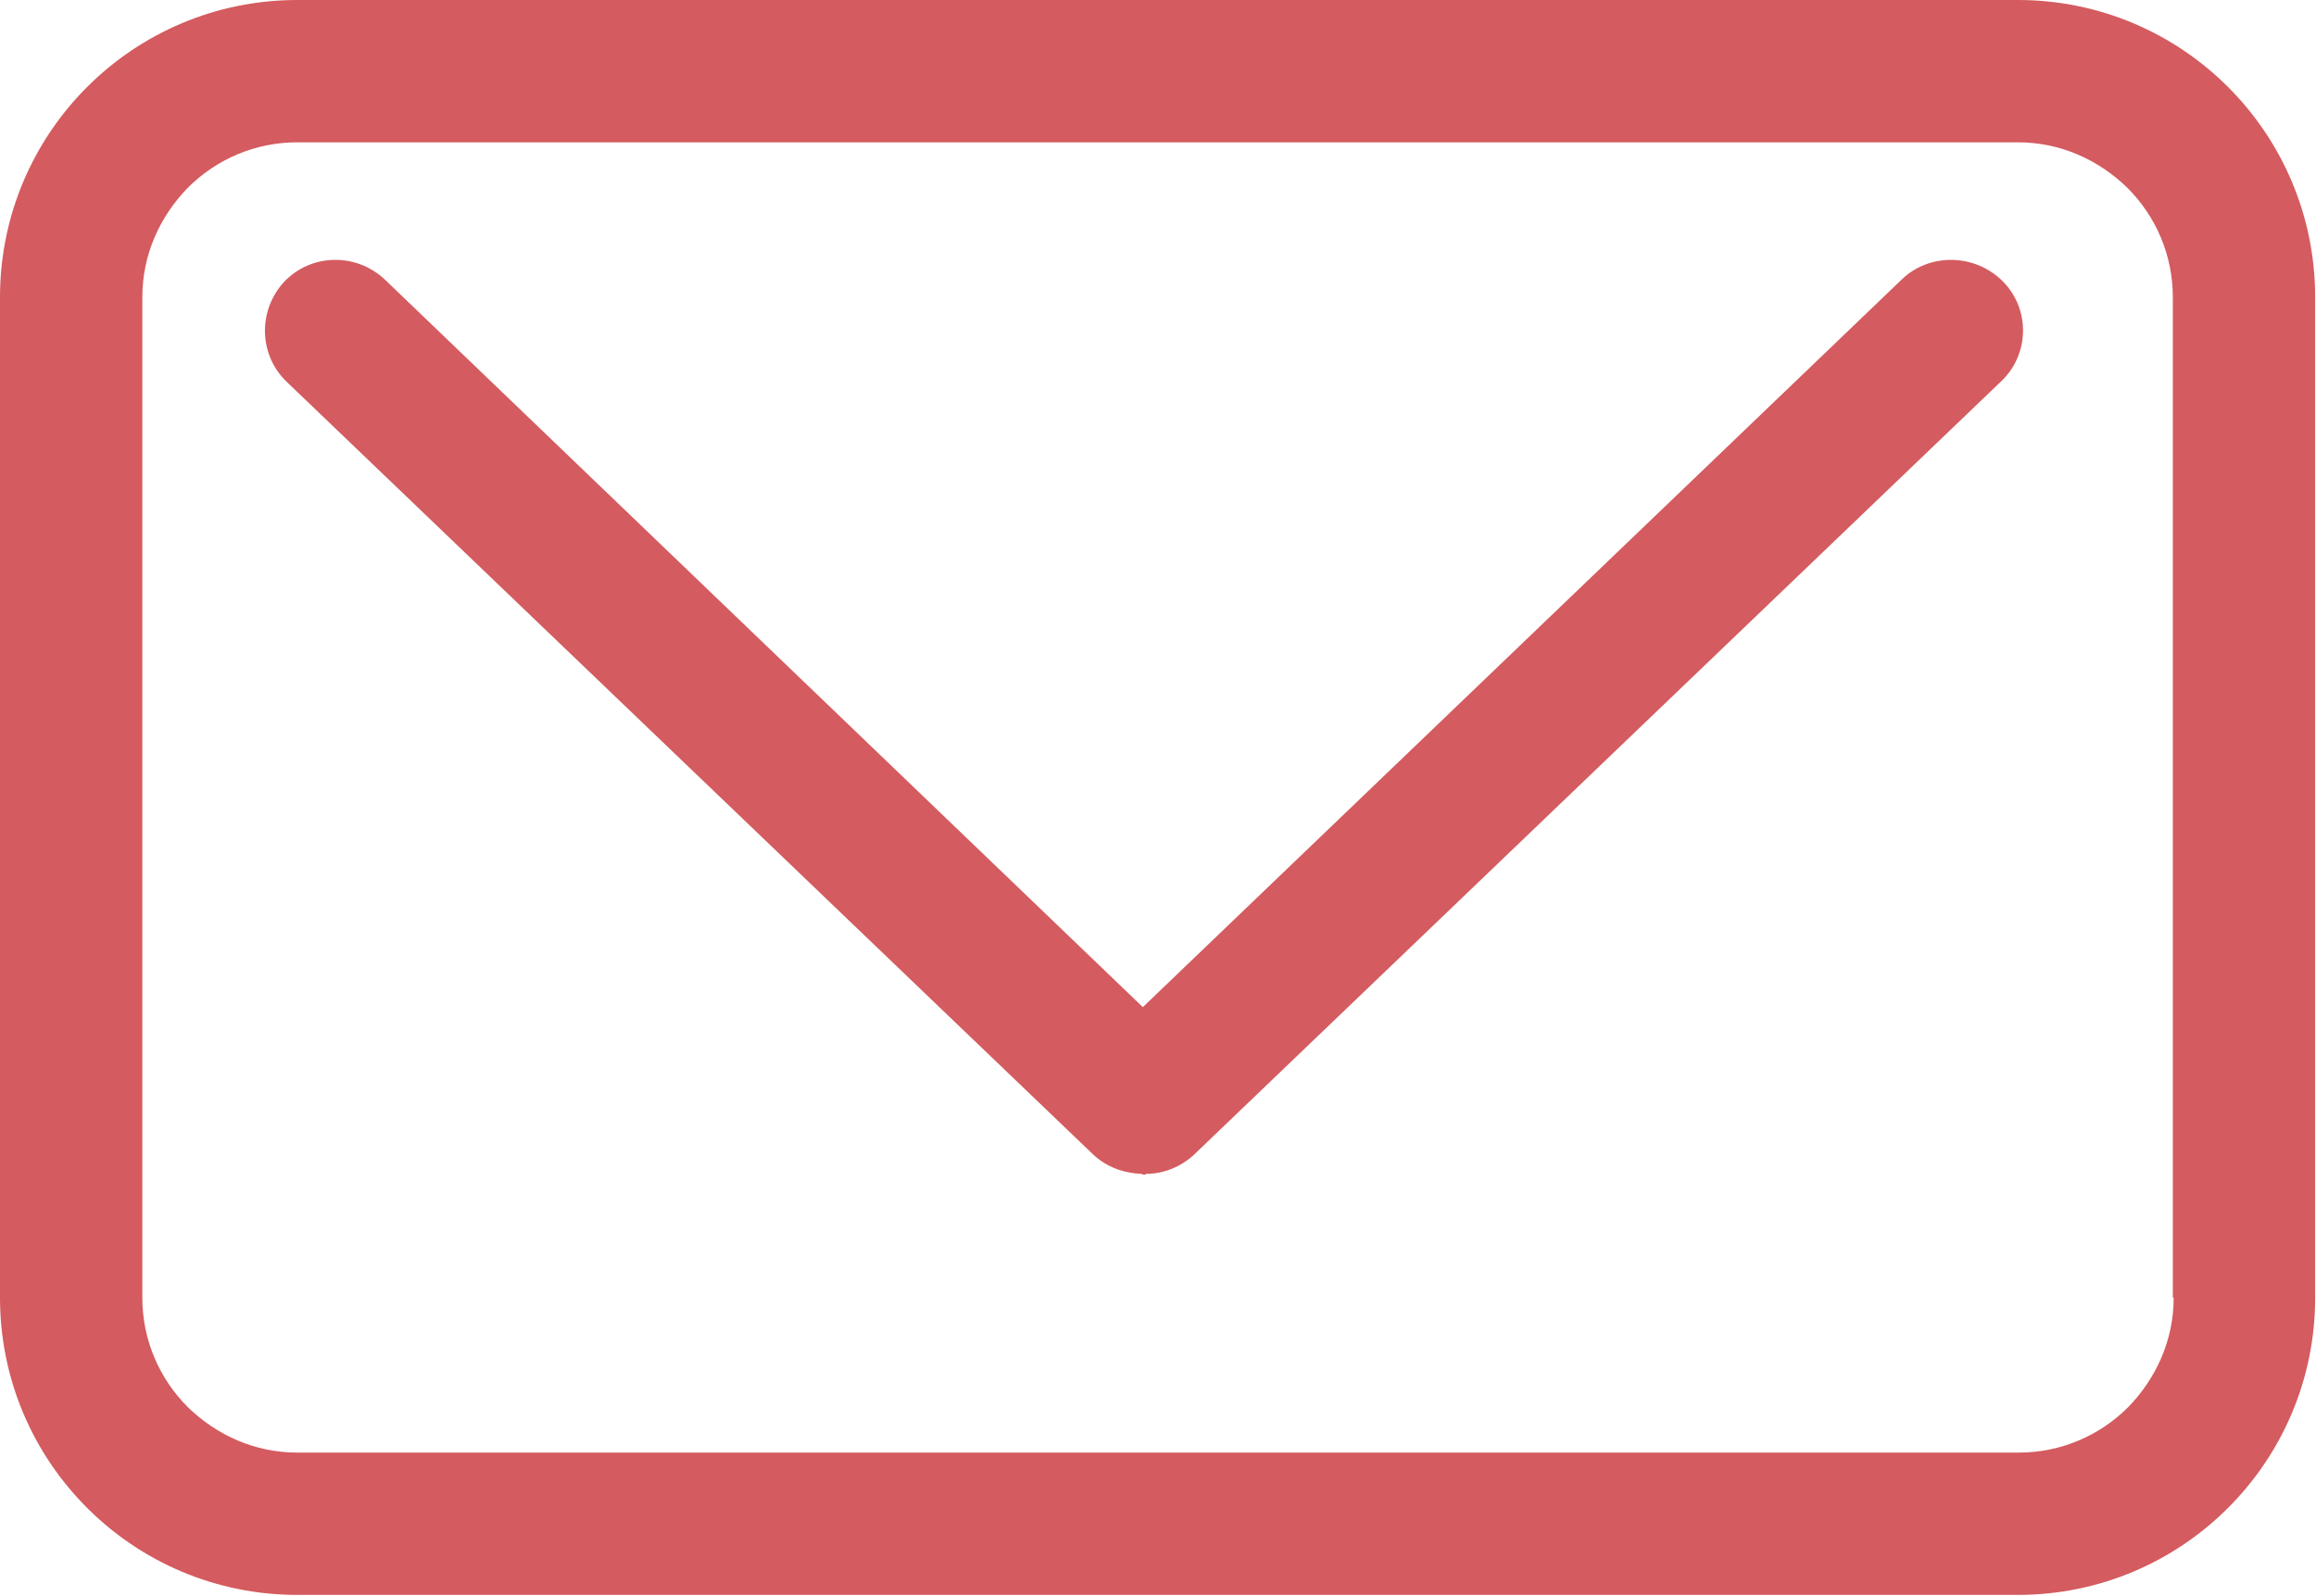 <?xml version="1.0" encoding="utf-8"?>
<!-- Generator: Adobe Illustrator 25.4.1, SVG Export Plug-In . SVG Version: 6.00 Build 0)  -->
<svg version="1.1" id="Warstwa_1" xmlns="http://www.w3.org/2000/svg" xmlns:xlink="http://www.w3.org/1999/xlink" x="0px" y="0px"
	 viewBox="0 0 275 189.5" style="enable-background:new 0 0 275 189.5;" xml:space="preserve">
<style type="text/css">
	.st0{fill:#D45B5F;}
</style>
<g>
	<path class="st0" d="M239.6,0H35.3C15.8,0,0,15.8,0,35.3v118.8c0,19.5,15.8,35.3,35.3,35.3h204.3c19.5,0,35.3-15.8,35.3-35.3V35.3
		C274.9,15.8,259.1,0,239.6,0z M258.1,154.1c0,5.1-2.1,9.6-5.4,13c-3.4,3.4-8,5.4-13,5.4H35.3c-5.1,0-9.6-2.1-13-5.4
		c-3.4-3.4-5.4-8-5.4-13V35.3c0-5.1,2.1-9.6,5.4-13c3.4-3.4,8-5.4,13-5.4h204.3c5.1,0,9.6,2.1,13,5.4c3.4,3.4,5.4,8,5.4,13V154.1z"
		/>
	<path class="st0" d="M225.8,33.2l-90.1,86.4L45.7,33.2c-3.4-3.2-8.7-3.1-11.9,0.2c-3.2,3.4-3.1,8.7,0.2,11.9l95.8,91.8
		c1.6,1.5,3.6,2.2,5.7,2.3c0.1,0,0.2,0.1,0.3,0.1c0.1,0,0.2,0,0.3-0.1c2,0,4.1-0.8,5.7-2.3l95.8-91.8c3.4-3.2,3.5-8.6,0.2-11.9
		C234.5,30.1,229.1,30,225.8,33.2z"/>
</g>
</svg>
